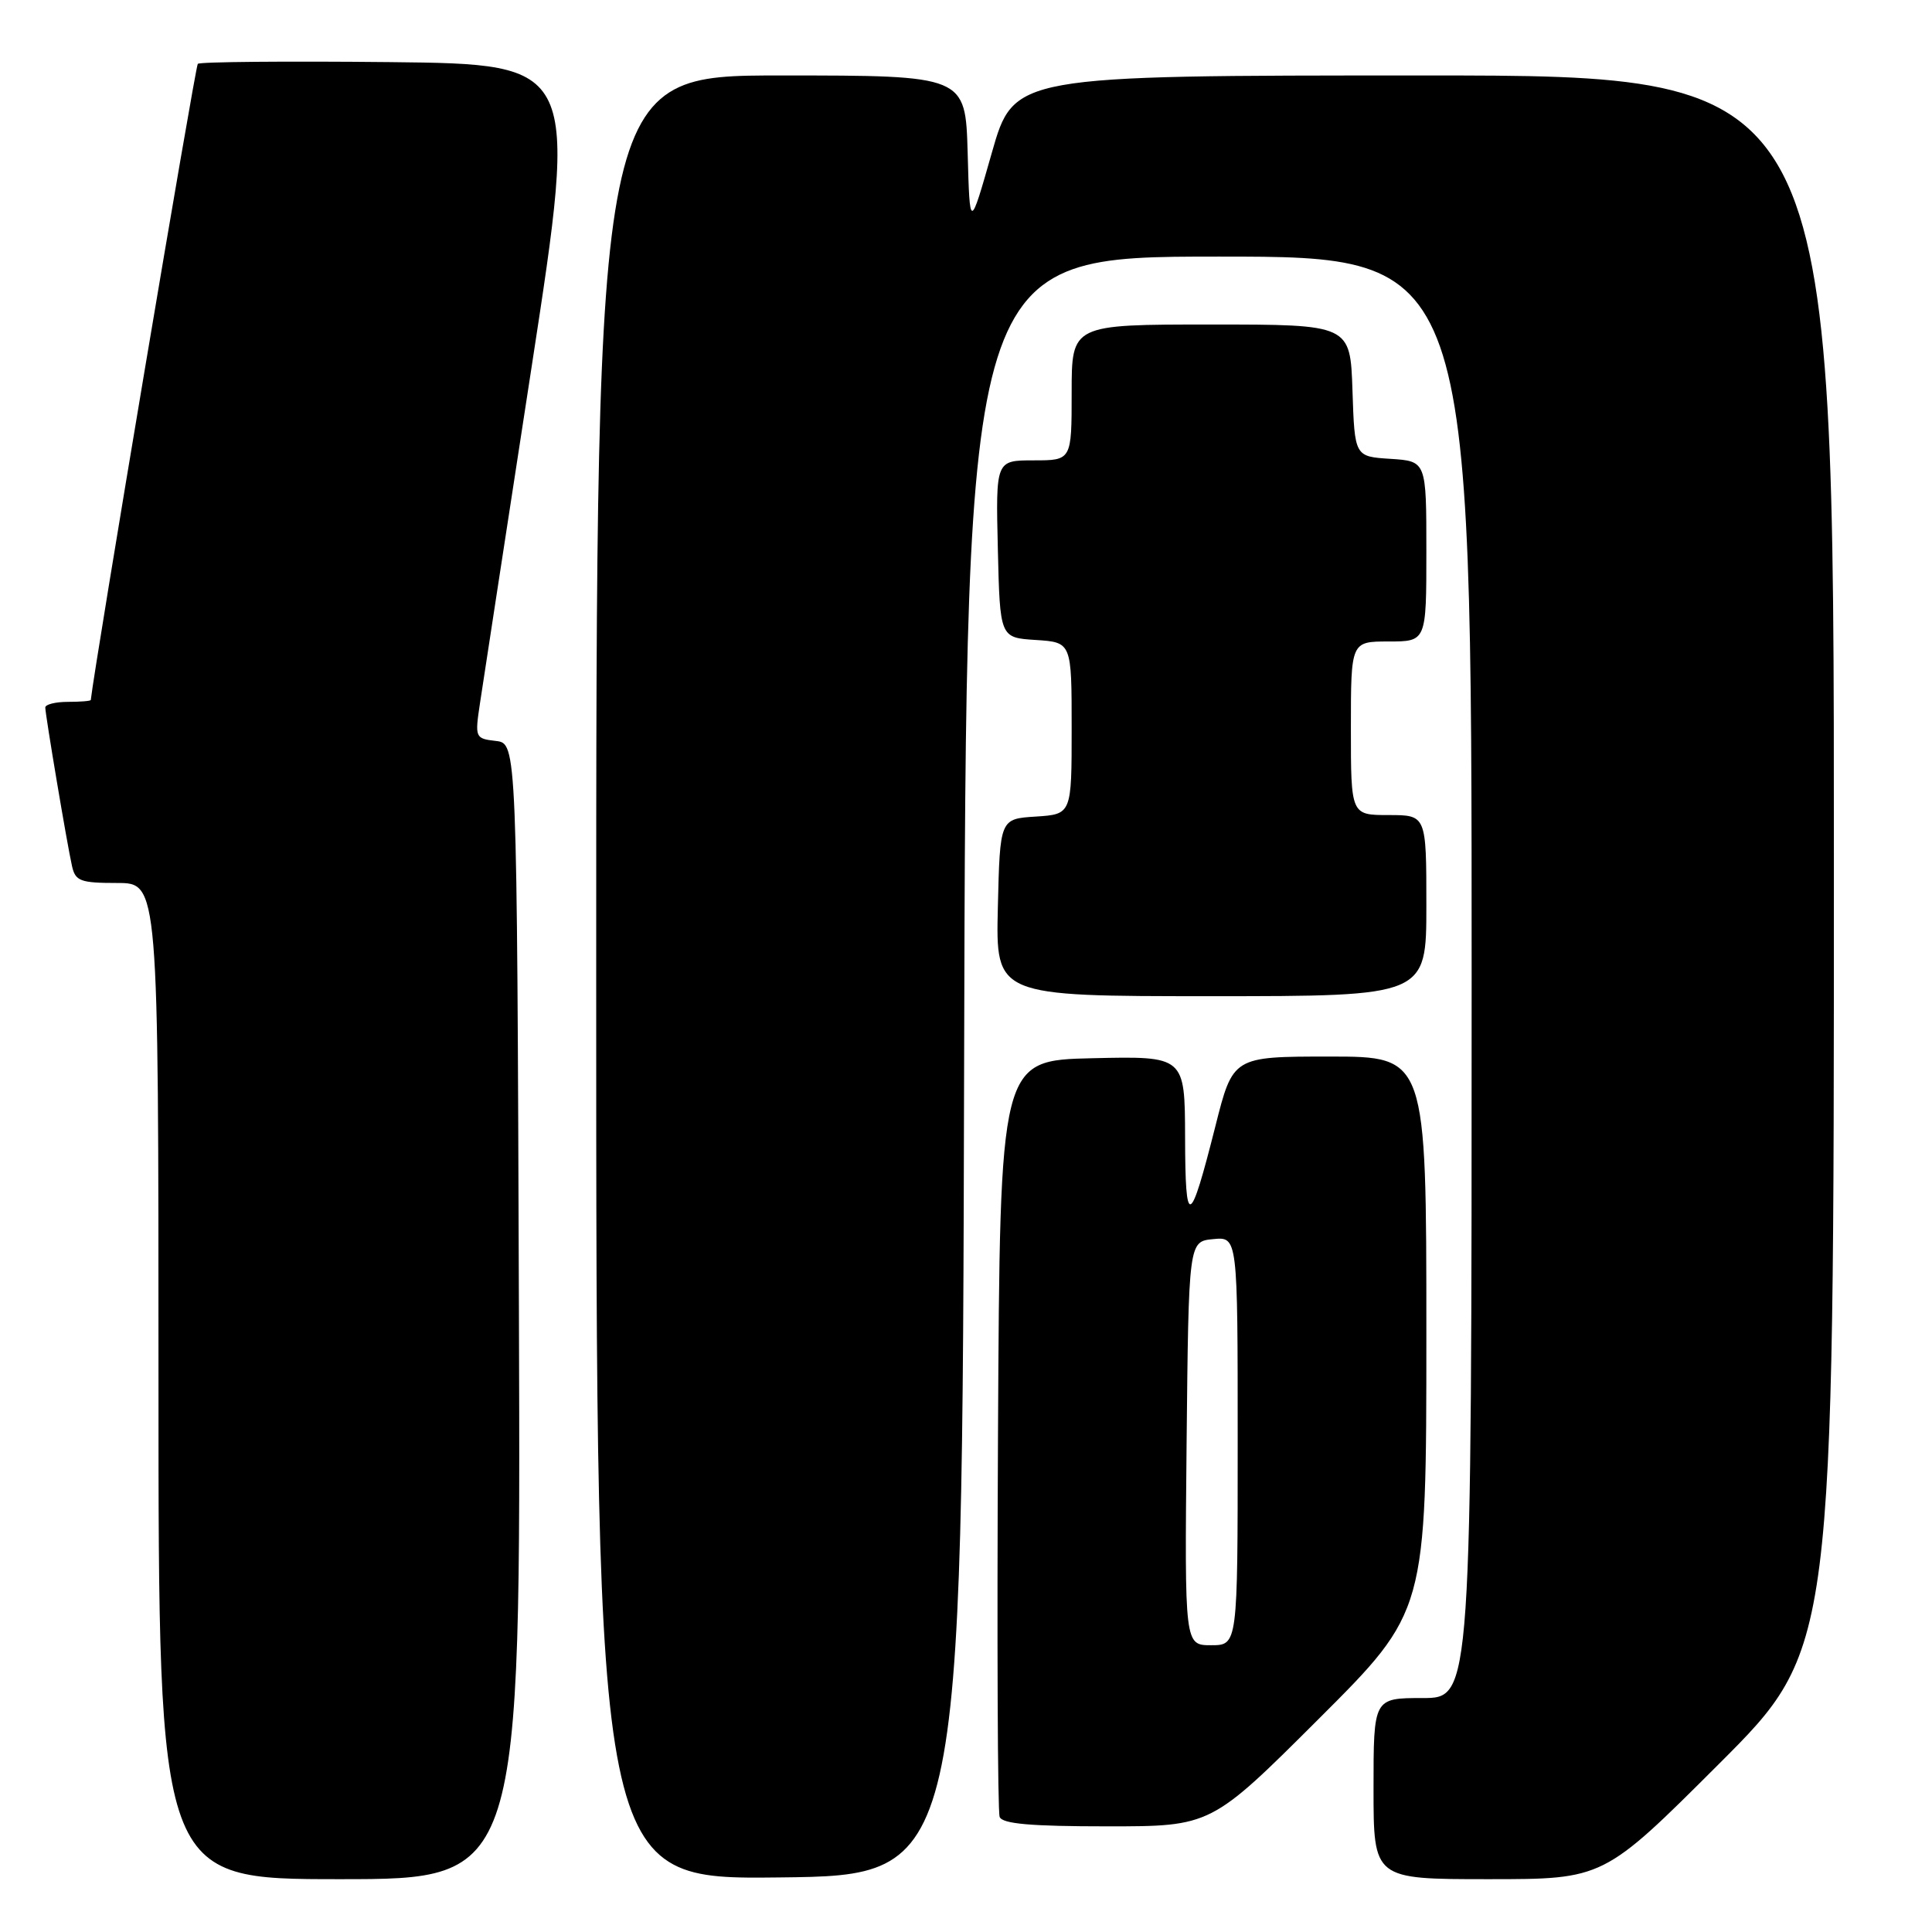 <?xml version="1.0" encoding="UTF-8" standalone="no"?>
<!DOCTYPE svg PUBLIC "-//W3C//DTD SVG 1.1//EN" "http://www.w3.org/Graphics/SVG/1.1/DTD/svg11.dtd" >
<svg xmlns="http://www.w3.org/2000/svg" xmlns:xlink="http://www.w3.org/1999/xlink" version="1.1" viewBox="0 0 256 256">
 <g >
 <path fill="currentColor"
d=" M 68.76 173.75 C 68.50 98.50 68.50 98.50 65.70 98.18 C 62.96 97.86 62.91 97.76 63.60 93.18 C 63.99 90.61 67.07 70.50 70.46 48.50 C 76.61 8.50 76.61 8.50 51.66 8.23 C 37.93 8.09 26.48 8.19 26.21 8.46 C 25.87 8.79 12.61 87.64 12.03 92.75 C 12.01 92.89 10.65 93.00 9.00 93.00 C 7.35 93.00 6.00 93.34 6.00 93.75 C 6.01 94.73 8.88 111.83 9.54 114.75 C 9.98 116.75 10.65 117.00 15.52 117.00 C 21.00 117.00 21.00 117.00 21.00 183.00 C 21.00 249.00 21.00 249.00 45.01 249.00 C 69.01 249.00 69.01 249.00 68.76 173.75 Z  M 127.75 141.25 C 128.01 34.00 128.01 34.00 161.50 34.00 C 195.00 34.00 195.00 34.00 195.00 129.50 C 195.00 225.00 195.00 225.00 188.50 225.00 C 182.00 225.00 182.00 225.00 182.00 237.00 C 182.00 249.00 182.00 249.00 197.24 249.00 C 212.48 249.00 212.48 249.00 227.74 233.76 C 243.00 218.52 243.00 218.52 243.00 114.26 C 243.00 10.00 243.00 10.00 188.67 10.00 C 134.34 10.00 134.34 10.00 131.42 20.25 C 128.50 30.50 128.50 30.50 128.22 20.25 C 127.93 10.00 127.93 10.00 103.47 10.00 C 79.00 10.00 79.00 10.00 79.00 129.52 C 79.00 249.04 79.00 249.04 103.25 248.77 C 127.50 248.50 127.50 248.50 127.75 141.25 Z  M 174.74 227.76 C 189.00 213.53 189.00 213.53 189.00 176.76 C 189.00 140.00 189.00 140.00 176.19 140.00 C 163.37 140.00 163.37 140.00 161.04 149.25 C 157.65 162.65 157.06 162.87 157.03 150.72 C 157.00 139.94 157.00 139.94 144.75 140.22 C 132.50 140.50 132.50 140.50 132.24 190.00 C 132.10 217.23 132.19 240.06 132.46 240.75 C 132.81 241.67 136.61 242.00 146.71 242.00 C 160.47 242.00 160.47 242.00 174.74 227.76 Z  M 189.00 120.00 C 189.00 108.00 189.00 108.00 184.00 108.00 C 179.00 108.00 179.00 108.00 179.00 96.50 C 179.00 85.00 179.00 85.00 184.00 85.00 C 189.00 85.00 189.00 85.00 189.00 73.05 C 189.00 61.11 189.00 61.11 184.25 60.80 C 179.50 60.50 179.50 60.50 179.21 51.75 C 178.92 43.00 178.92 43.00 160.46 43.00 C 142.00 43.00 142.00 43.00 142.00 52.00 C 142.00 61.00 142.00 61.00 136.97 61.00 C 131.94 61.00 131.94 61.00 132.22 72.75 C 132.50 84.50 132.50 84.50 137.25 84.80 C 142.00 85.11 142.00 85.11 142.00 96.50 C 142.00 107.89 142.00 107.89 137.25 108.20 C 132.50 108.50 132.50 108.50 132.22 120.25 C 131.94 132.00 131.94 132.00 160.47 132.00 C 189.00 132.00 189.00 132.00 189.00 120.00 Z  M 157.23 191.25 C 157.50 164.50 157.50 164.50 160.75 164.19 C 164.00 163.87 164.00 163.87 164.00 190.94 C 164.00 218.00 164.00 218.00 160.48 218.00 C 156.97 218.00 156.97 218.00 157.23 191.25 Z "/>
</g>
</svg>